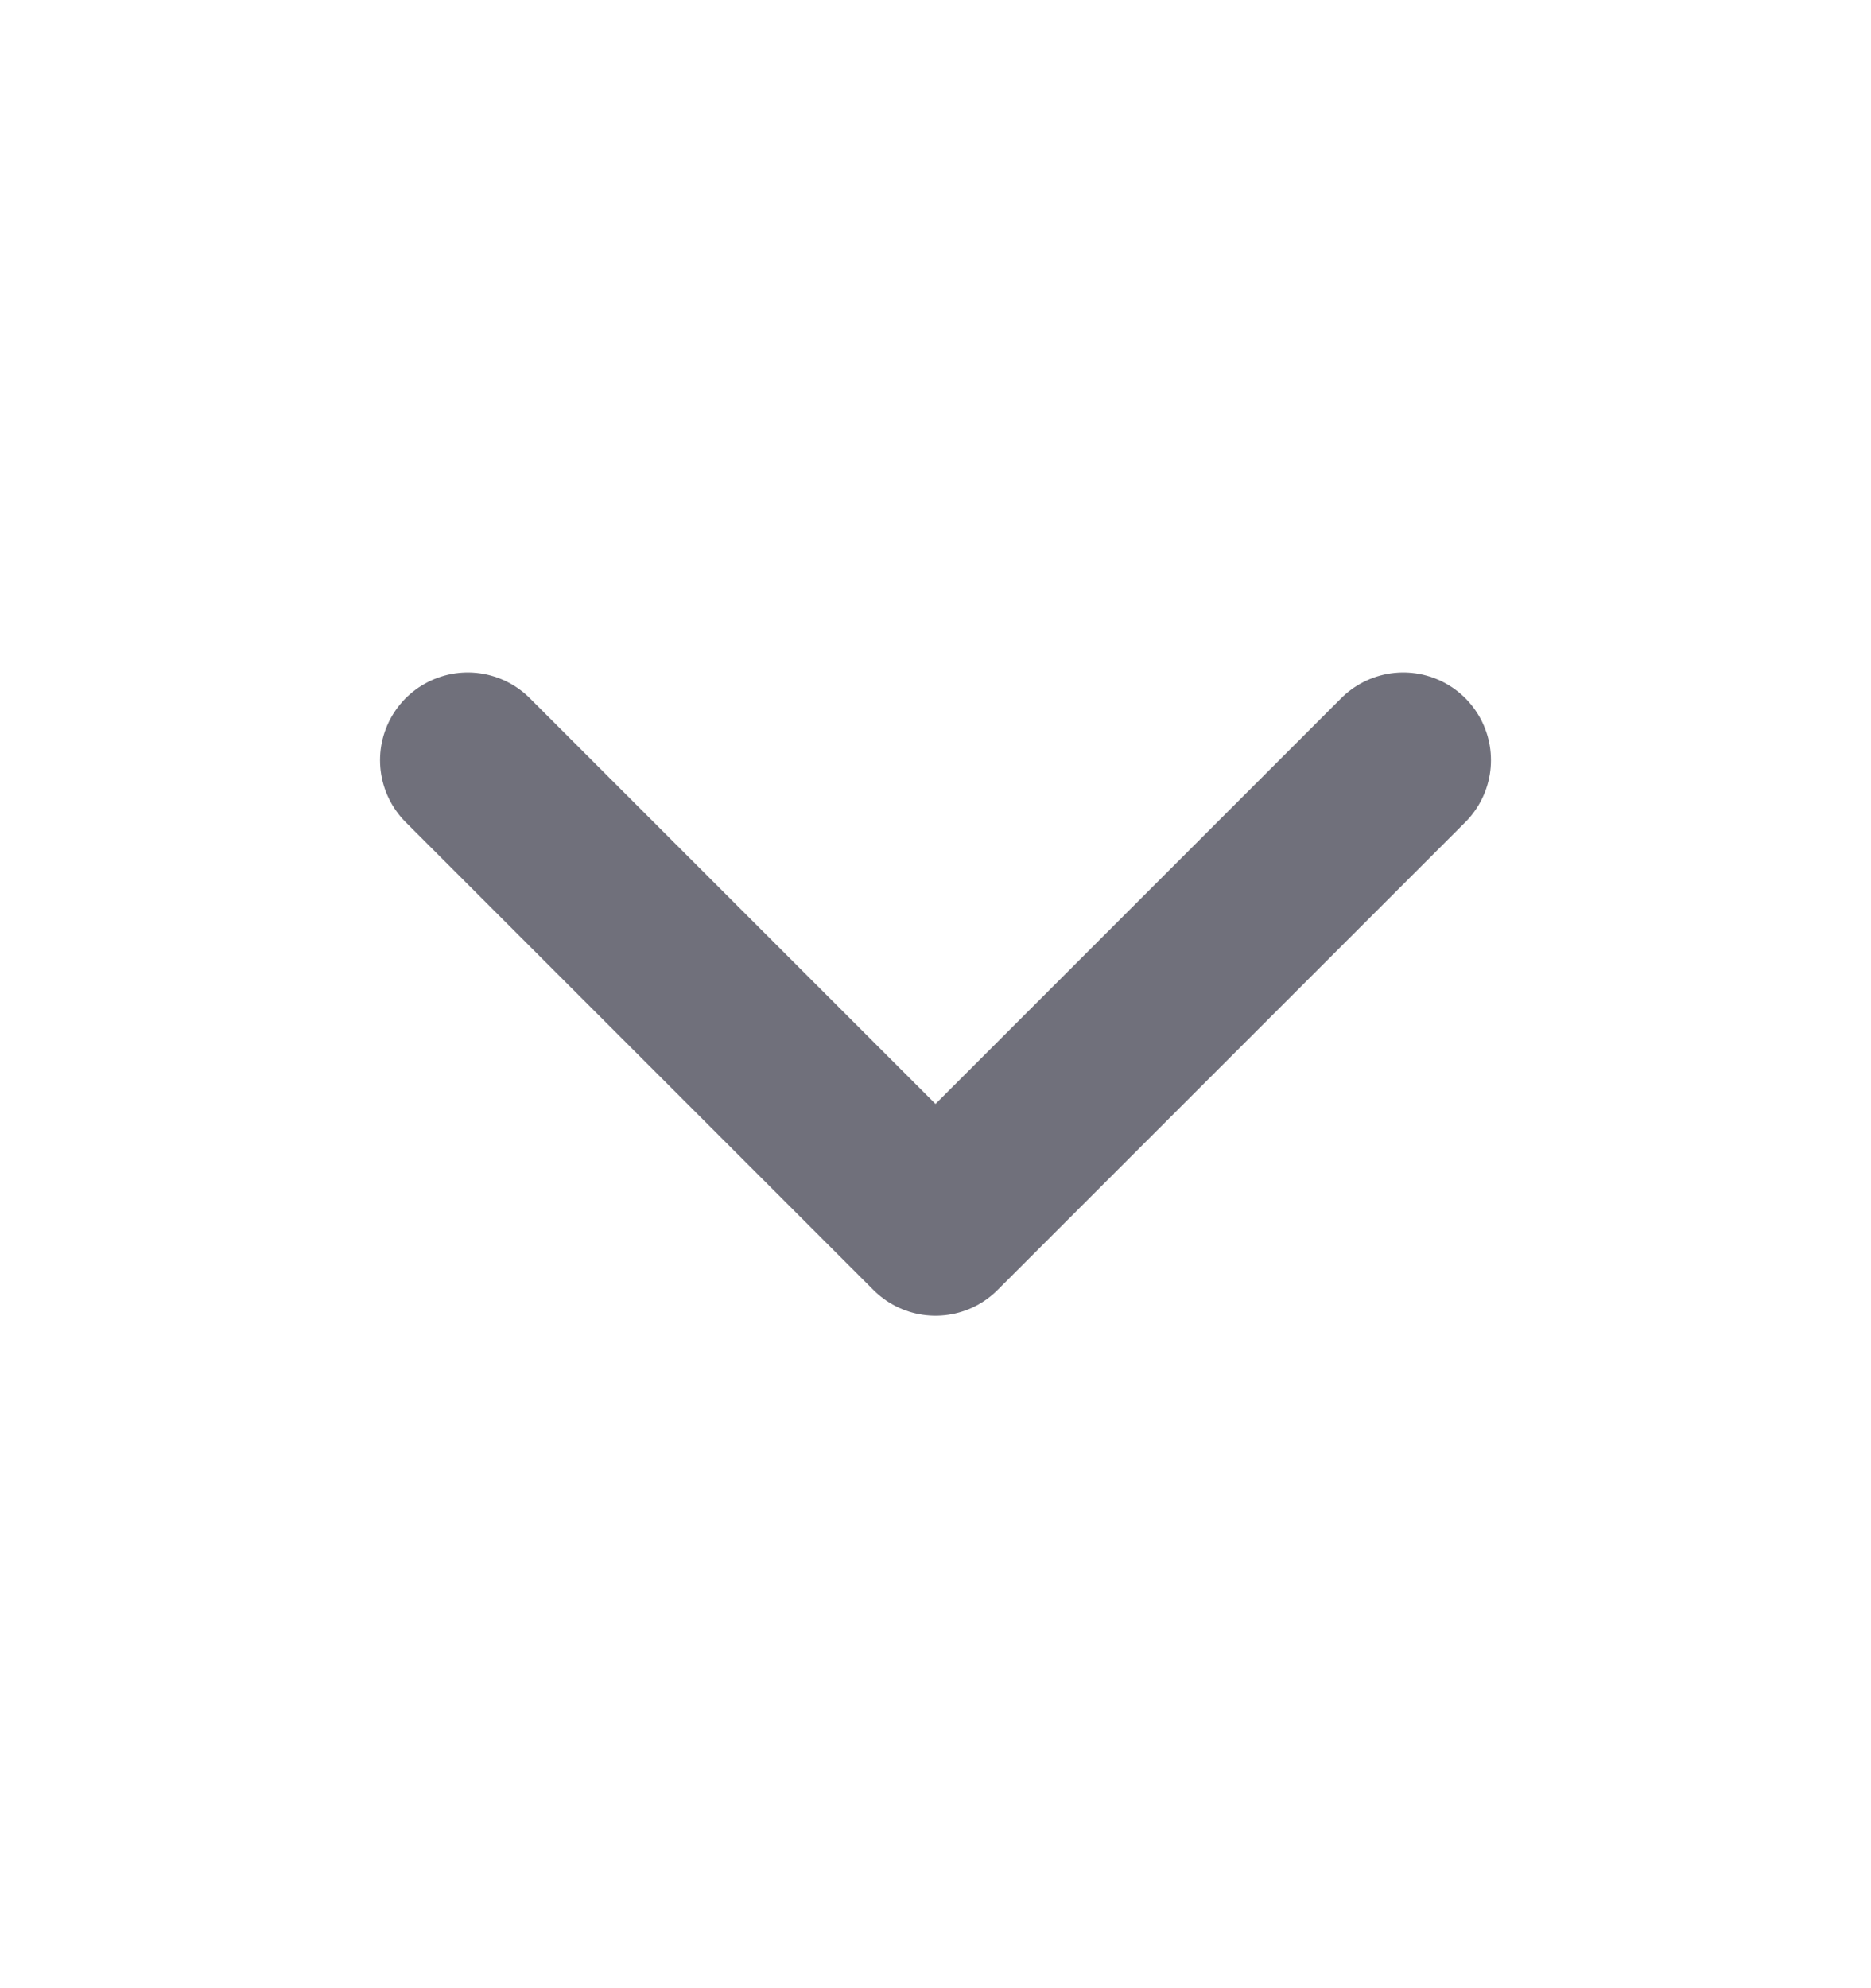 <svg width="16" height="17" viewBox="0 0 16 17" fill="none" xmlns="http://www.w3.org/2000/svg">
<g id="Icon">
<path id="Vector" d="M4 6.5L8 10.5L12 6.5" stroke="#70707B" stroke-width="1.5" stroke-linecap="round" stroke-linejoin="round"/>
</g>
</svg>
